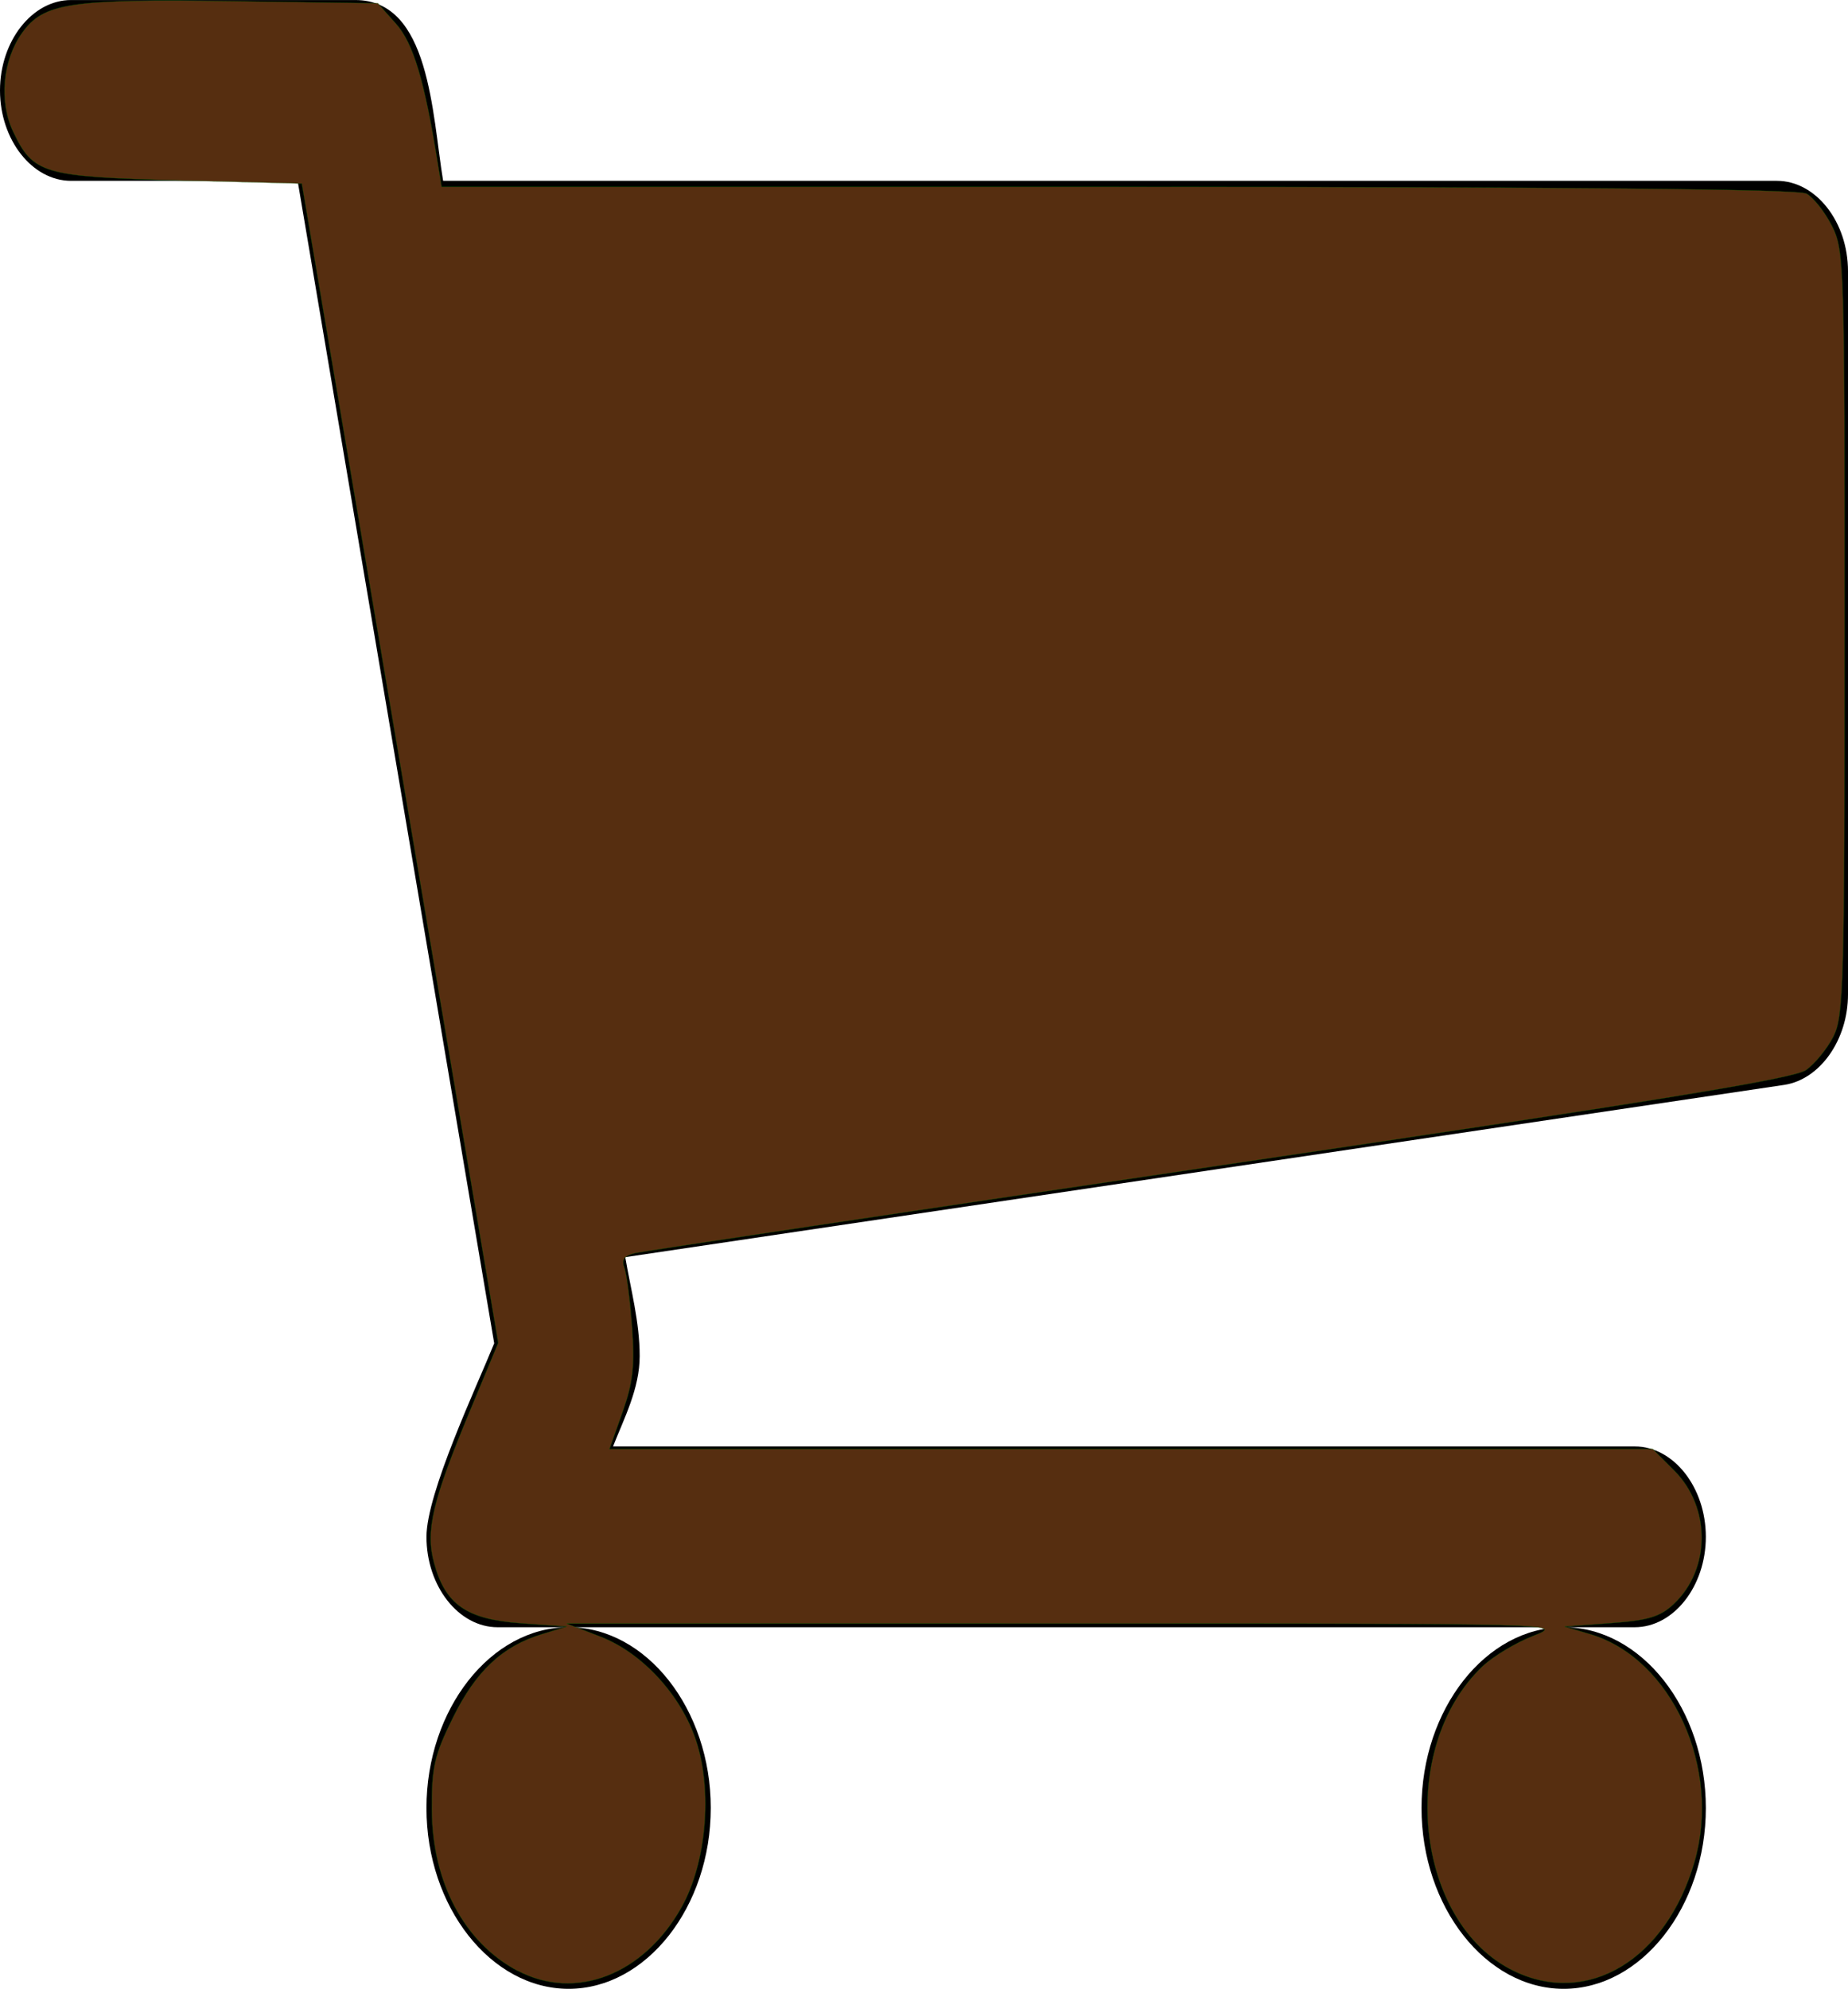 <?xml version="1.0" encoding="UTF-8" standalone="no"?>
<svg
   version="1.1"
   width="15.976"
   height="17.189"
   viewBox="0 0 159.763 171.887"
   id="svg1"
   sodipodi:docname="shopping-cart.svg"
   inkscape:version="1.3 (0e150ed6c4, 2023-07-21)"
   xmlns:inkscape="http://www.inkscape.org/namespaces/inkscape"
   xmlns:sodipodi="http://sodipodi.sourceforge.net/DTD/sodipodi-0.dtd"
   xmlns="http://www.w3.org/2000/svg"
   xmlns:svg="http://www.w3.org/2000/svg"
   xmlns:rdf="http://www.w3.org/1999/02/22-rdf-syntax-ns#"
   xmlns:cc="http://creativecommons.org/ns#"
   xmlns:dc="http://purl.org/dc/elements/1.1/">
  <defs
     id="defs1" />
  <sodipodi:namedview
     id="namedview1"
     pagecolor="#ffffff"
     bordercolor="#000000"
     borderopacity="0.25"
     inkscape:showpageshadow="2"
     inkscape:pageopacity="0.0"
     inkscape:pagecheckerboard="0"
     inkscape:deskcolor="#d1d1d1"
     inkscape:zoom="17.964932"
     inkscape:cx="29.668913"
     inkscape:cy="8.5444242"
     inkscape:window-width="1920"
     inkscape:window-height="1009"
     inkscape:window-x="-8"
     inkscape:window-y="-8"
     inkscape:window-maximized="1"
     inkscape:current-layer="svg1" />
  <title
     id="title1">shopping-cart</title>
  <path
     d="m 61.447,156.261 c 0,8.546 -5.569,15.626 -12.289,15.626 -6.721,0 -12.29,-7.081 -12.29,-15.626 0,-8.546 5.569,-15.626 12.29,-15.626 6.721,0 12.29,7.081 12.29,15.626 z m 86.026,0 c 0,8.546 -5.569,15.626 -12.29,15.626 -6.721,0 -12.29,-7.081 -12.29,-15.626 0,-8.546 5.569,-15.626 12.29,-15.626 6.721,0 12.29,7.081 12.29,15.626 z M 159.763,23.438 V 85.943 c 0,3.907 -2.4,7.325 -5.473,7.813 L 54.054,108.65 c 0.48,2.808 1.248,5.616 1.248,8.546 0,2.808 -1.344,5.372 -2.304,7.813 h 88.33 c 3.36,0 6.145,3.54 6.145,7.813 0,4.273 -2.784,7.813 -6.145,7.813 H 43.013 c -3.36,0 -6.144,-3.54 -6.144,-7.813 0,-3.784 4.32,-12.941 5.856,-16.725 L 25.731,15.626 H 6.144 C 2.784,15.626 0,12.086 0,7.813 0,3.54 2.784,0 6.144,0 H 30.723 c 6.433,0 6.625,9.766 7.585,15.626 H 153.618 c 3.36,0 6.145,3.54 6.145,7.813 z"
     id="path1"
     style="stroke-width:0.379" />
  <path
     style="fill:#562e10;fill-rule:evenodd;stroke:#006600;stroke-width:0.002"
     d="m 4.474,17.033 c -0.461,-0.244 -0.738,-0.765 -0.741,-1.394 -0.002,-0.365 0.022,-0.469 0.182,-0.793 0.199,-0.404 0.428,-0.619 0.771,-0.723 l 0.213,-0.065 -0.399,-0.029 C 4.032,13.995 3.849,13.867 3.752,13.507 3.677,13.229 3.737,12.975 4.064,12.19 L 4.307,11.606 3.458,6.596 2.609,1.586 1.552,1.559 C 0.369,1.527 0.287,1.503 0.113,1.137 -0.01,0.878 0.022,0.521 0.19,0.285 0.376,0.024 0.6,-0.01 2.015,0.01 L 3.266,0.028 3.423,0.204 C 3.573,0.372 3.67,0.695 3.784,1.406 l 0.034,0.209 h 5.846 c 3.917,0 5.881,0.019 5.953,0.058 0.059,0.032 0.158,0.156 0.219,0.276 0.108,0.211 0.112,0.327 0.111,3.519 -7.9e-5,3.032 -0.008,3.316 -0.097,3.491 -0.054,0.105 -0.16,0.235 -0.236,0.289 -0.106,0.075 -1.312,0.271 -5.065,0.825 -2.709,0.4 -4.985,0.741 -5.057,0.757 -0.094,0.021 -0.12,0.056 -0.095,0.122 0.02,0.051 0.05,0.282 0.067,0.513 0.025,0.338 0.009,0.482 -0.082,0.74 L 5.269,12.524 h 4.51 4.51 l 0.185,0.185 c 0.318,0.318 0.316,0.853 -0.004,1.154 -0.116,0.11 -0.222,0.142 -0.544,0.165 l -0.399,0.03 0.223,0.066 c 0.702,0.21 1.135,1.157 0.899,1.969 -0.245,0.844 -0.922,1.251 -1.561,0.942 -0.86,-0.416 -1.015,-1.928 -0.27,-2.635 0.09,-0.085 0.286,-0.203 0.437,-0.262 0.273,-0.107 0.268,-0.107 -4.041,-0.106 l -4.314,2.97e-4 0.29,0.112 c 0.359,0.138 0.696,0.503 0.827,0.896 0.144,0.435 0.091,1.057 -0.124,1.442 -0.327,0.585 -0.918,0.814 -1.418,0.55 z"
     id="path2"
     transform="scale(10)" />
</svg>
